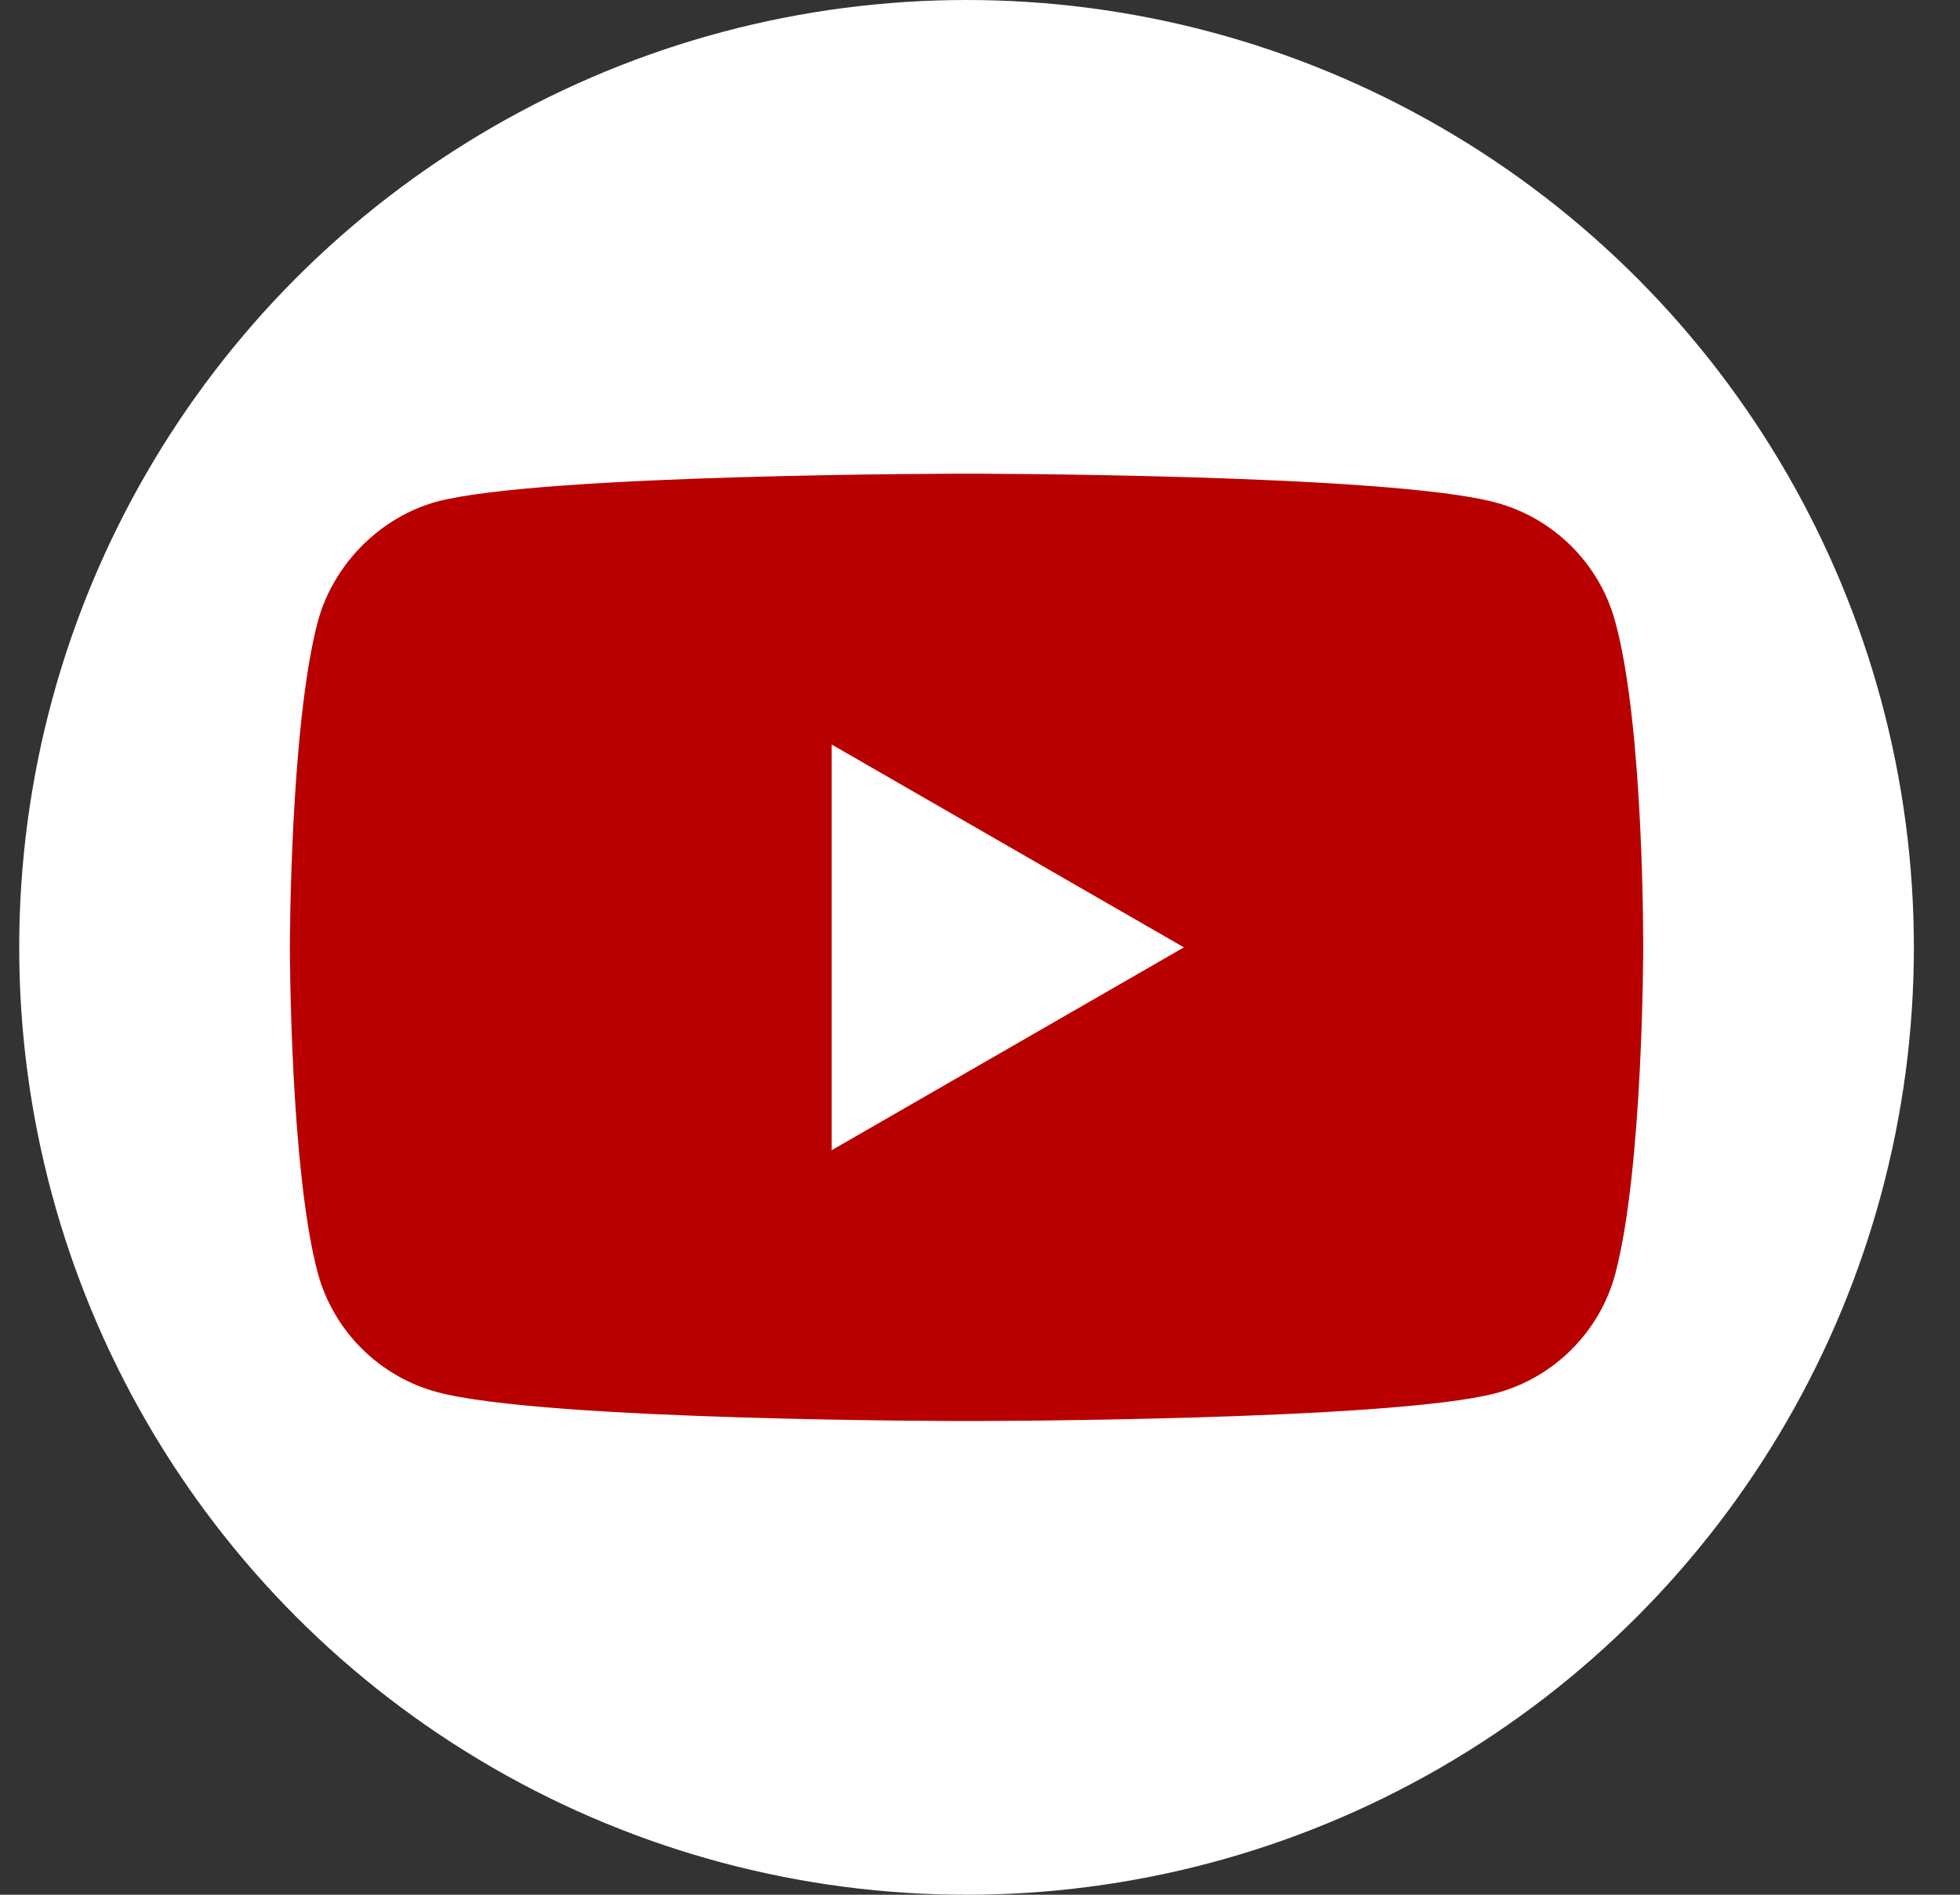 <svg width="30" height="29" viewBox="0 0 30 29" fill="none" xmlns="http://www.w3.org/2000/svg">
<rect x="0" y="0" width="30" height="29" fill="#333333" stroke="none"/>
<circle cx="14.794" cy="14.5" r="14.5" fill="white"/>
<path d="M24.724 9.519C24.486 8.632 23.786 7.932 22.899 7.693C21.278 7.25 14.794 7.25 14.794 7.25C14.794 7.25 8.31 7.25 6.689 7.677C5.819 7.915 5.102 8.632 4.863 9.519C4.437 11.139 4.437 14.5 4.437 14.5C4.437 14.5 4.437 17.878 4.863 19.481C5.102 20.368 5.802 21.068 6.689 21.306C8.327 21.75 14.794 21.75 14.794 21.75C14.794 21.75 21.278 21.75 22.899 21.323C23.786 21.085 24.486 20.385 24.724 19.498C25.151 17.878 25.151 14.517 25.151 14.517C25.151 14.517 25.168 11.139 24.724 9.519ZM12.729 17.605V11.395L18.121 14.5L12.729 17.605Z" fill="#B90000"/>
</svg>
